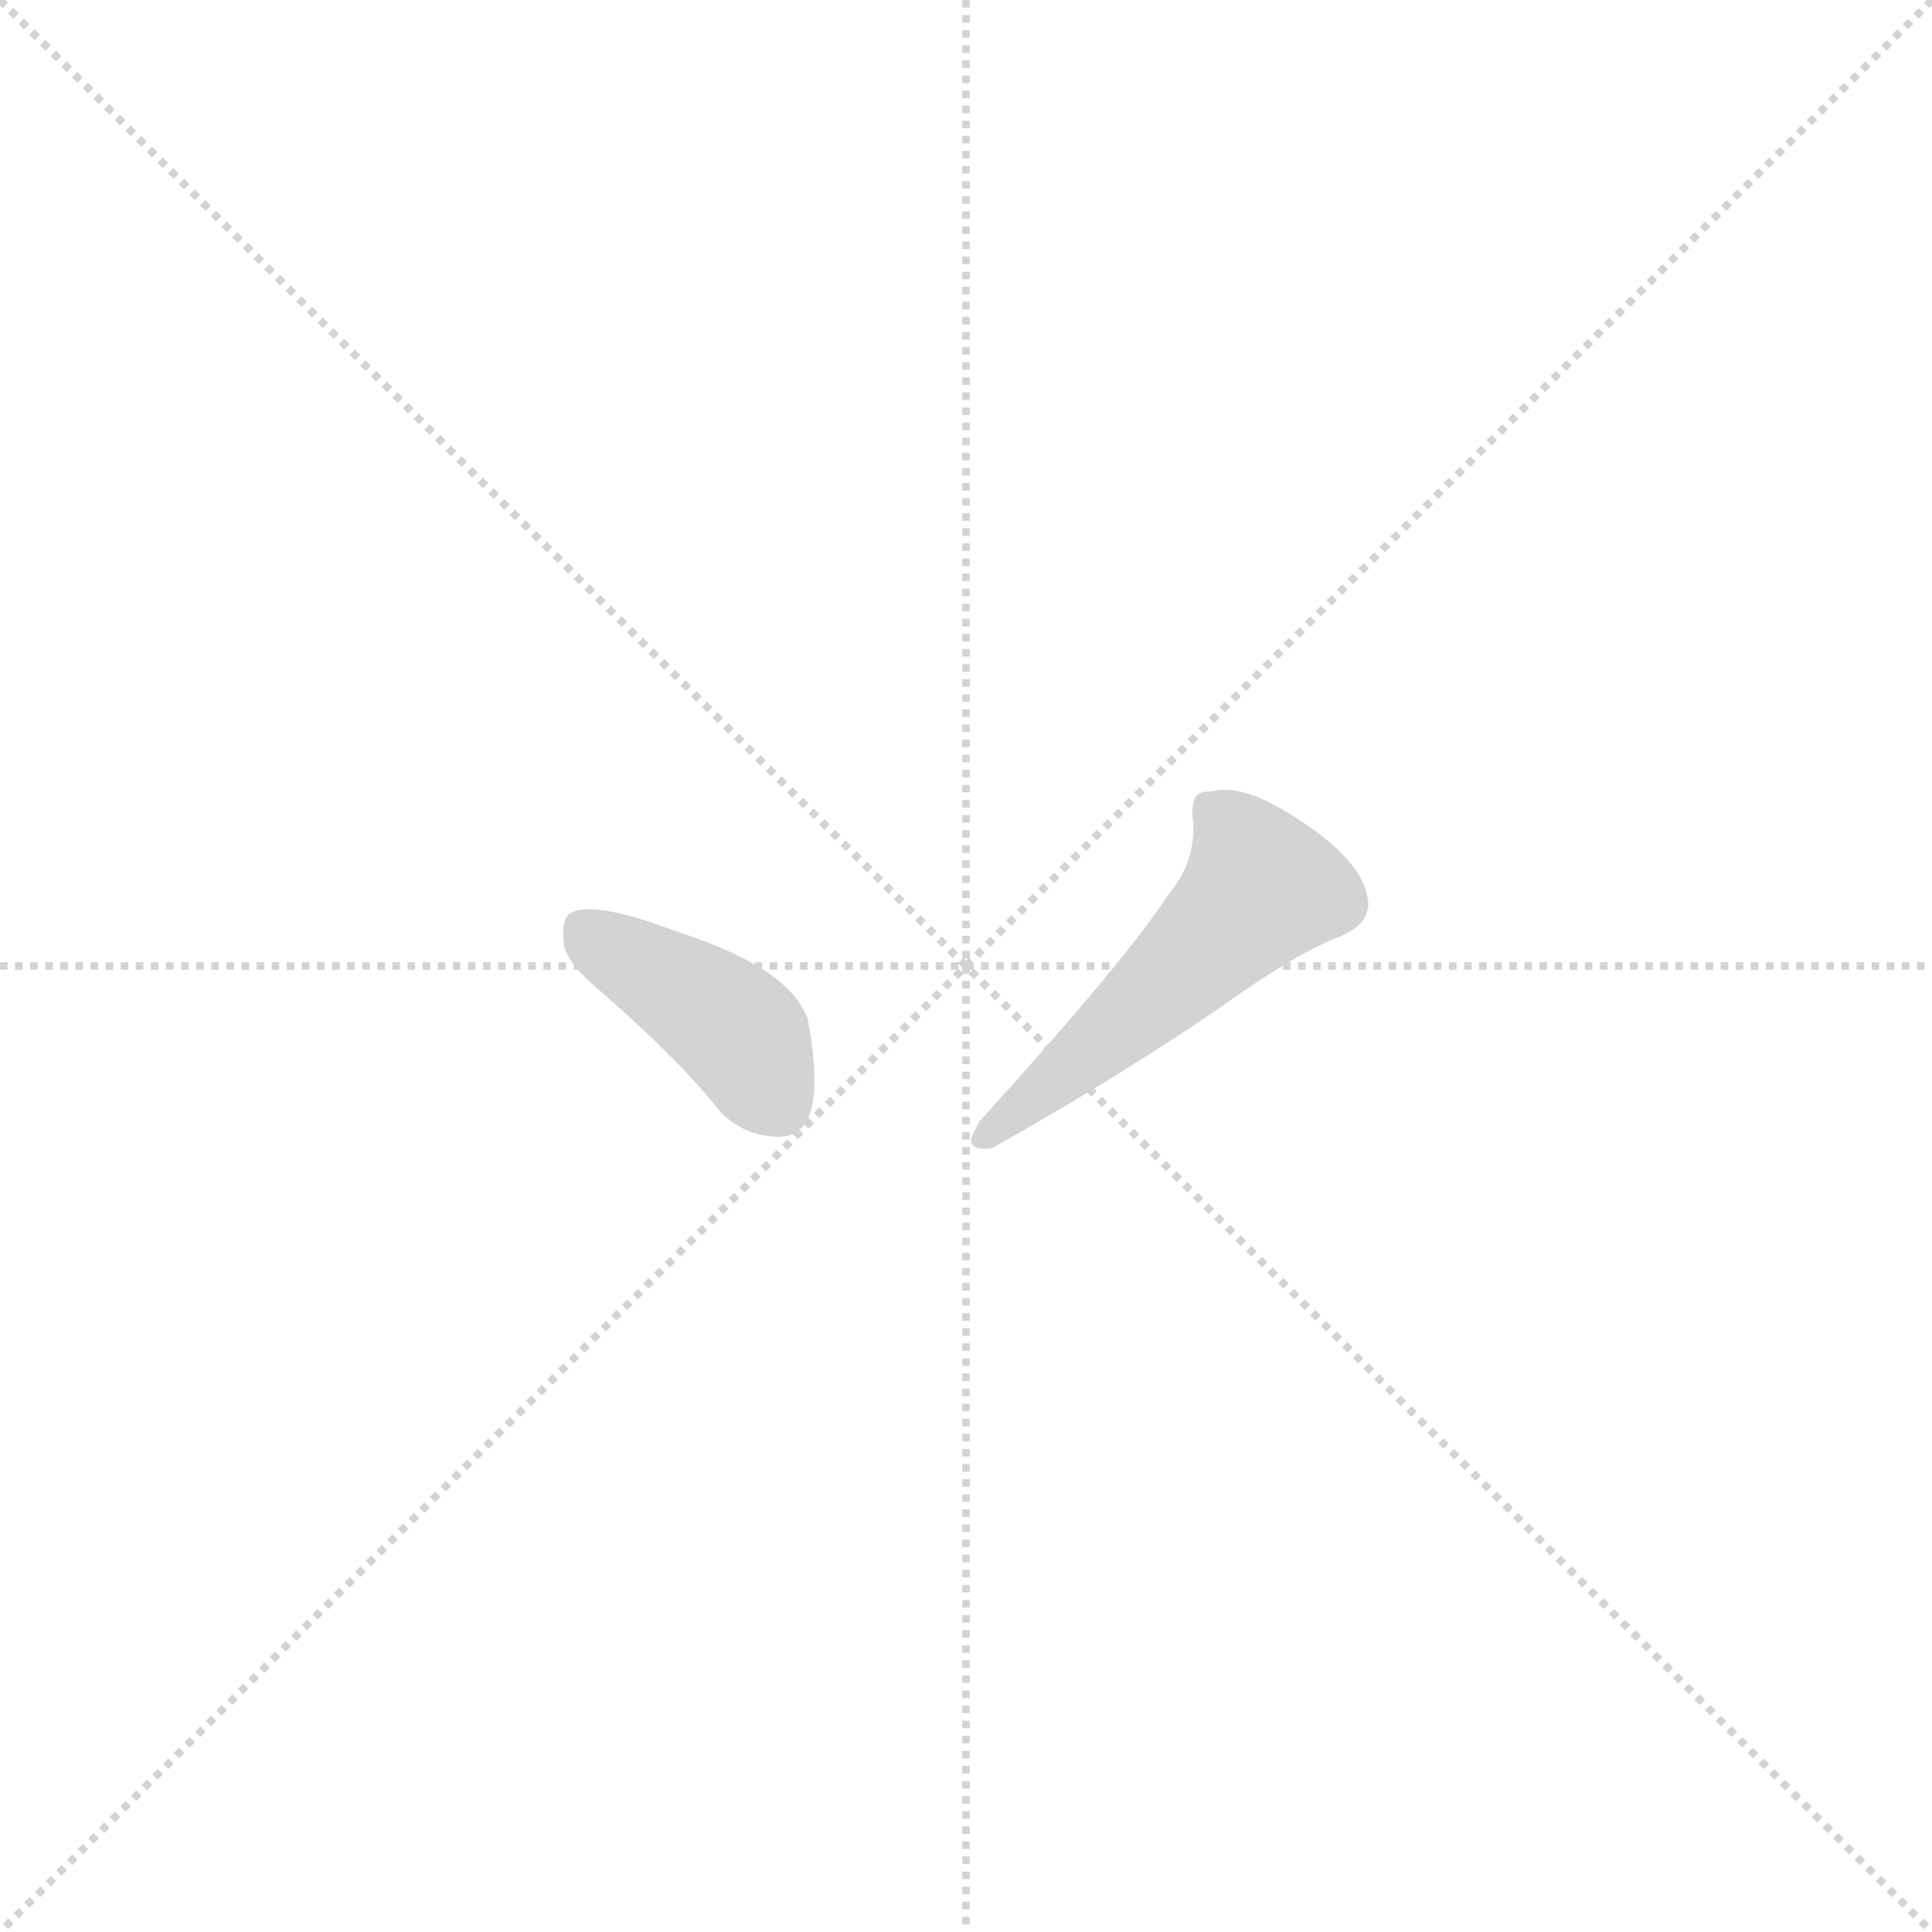 <svg xmlns="http://www.w3.org/2000/svg" version="1.1" viewBox="0 0 1024 1024">
  <g stroke="lightgray" stroke-dasharray="1,1" stroke-width="1" transform="scale(4, 4)">
    <line x1="0" y1="0" x2="256" y2="256" />
    <line x1="256" y1="0" x2="0" y2="256" />
    <line x1="128" y1="0" x2="128" y2="256" />
    <line x1="0" y1="128" x2="256" y2="128" />
  </g>
  <g transform="scale(1.0, -1.0) translate(0.0, -951.50)">
    <style type="text/css">
      
        @keyframes keyframes0 {
          from {
            stroke: blue;
            stroke-dashoffset: 401;
            stroke-width: 128;
          }
          57% {
            animation-timing-function: step-end;
            stroke: blue;
            stroke-dashoffset: 0;
            stroke-width: 128;
          }
          to {
            stroke: black;
            stroke-width: 1024;
          }
        }
        #make-me-a-hanzi-animation-0 {
          animation: keyframes0 0.576s both;
          animation-delay: 0s;
          animation-timing-function: linear;
        }
      
        @keyframes keyframes1 {
          from {
            stroke: blue;
            stroke-dashoffset: 505;
            stroke-width: 128;
          }
          62% {
            animation-timing-function: step-end;
            stroke: blue;
            stroke-dashoffset: 0;
            stroke-width: 128;
          }
          to {
            stroke: black;
            stroke-width: 1024;
          }
        }
        #make-me-a-hanzi-animation-1 {
          animation: keyframes1 0.661s both;
          animation-delay: 0.576s;
          animation-timing-function: linear;
        }
      
    </style>
    
      <path d="M 299 450 Q 302 440 315 429 Q 361 389 382 362 Q 395 349 413 349 Q 440 349 428 412 L 426 416 Q 414 440 358 458 Q 316 474 303 468 Q 297 465 299 450 Z" fill="lightgray" />
    
      <path d="M 619 477 Q 597 443 519 357 L 515 349 Q 514 345 517 343.5 Q 520 342 526 343 Q 595 382 646 417 Q 688 447 710 455 Q 727 462 725 475 Q 722 495 690 516 Q 659 537 642 532 Q 637 532 636 531 Q 632 530 632 519 Q 635 496 619 477 Z" fill="lightgray" />
    
    
      <clipPath id="make-me-a-hanzi-clip-0">
        <path d="M 299 450 Q 302 440 315 429 Q 361 389 382 362 Q 395 349 413 349 Q 440 349 428 412 L 426 416 Q 414 440 358 458 Q 316 474 303 468 Q 297 465 299 450 Z" />
      </clipPath>
      <path clip-path="url(#make-me-a-hanzi-clip-0)" d="M 309 460 L 392 404 L 414 365" fill="none" id="make-me-a-hanzi-animation-0" stroke-dasharray="273 546" stroke-linecap="round" />
    
      <clipPath id="make-me-a-hanzi-clip-1">
        <path d="M 619 477 Q 597 443 519 357 L 515 349 Q 514 345 517 343.5 Q 520 342 526 343 Q 595 382 646 417 Q 688 447 710 455 Q 727 462 725 475 Q 722 495 690 516 Q 659 537 642 532 Q 637 532 636 531 Q 632 530 632 519 Q 635 496 619 477 Z" />
      </clipPath>
      <path clip-path="url(#make-me-a-hanzi-clip-1)" d="M 640 523 L 659 504 L 668 481 L 625 436 L 522 348" fill="none" id="make-me-a-hanzi-animation-1" stroke-dasharray="377 754" stroke-linecap="round" />
    
  </g>
</svg>